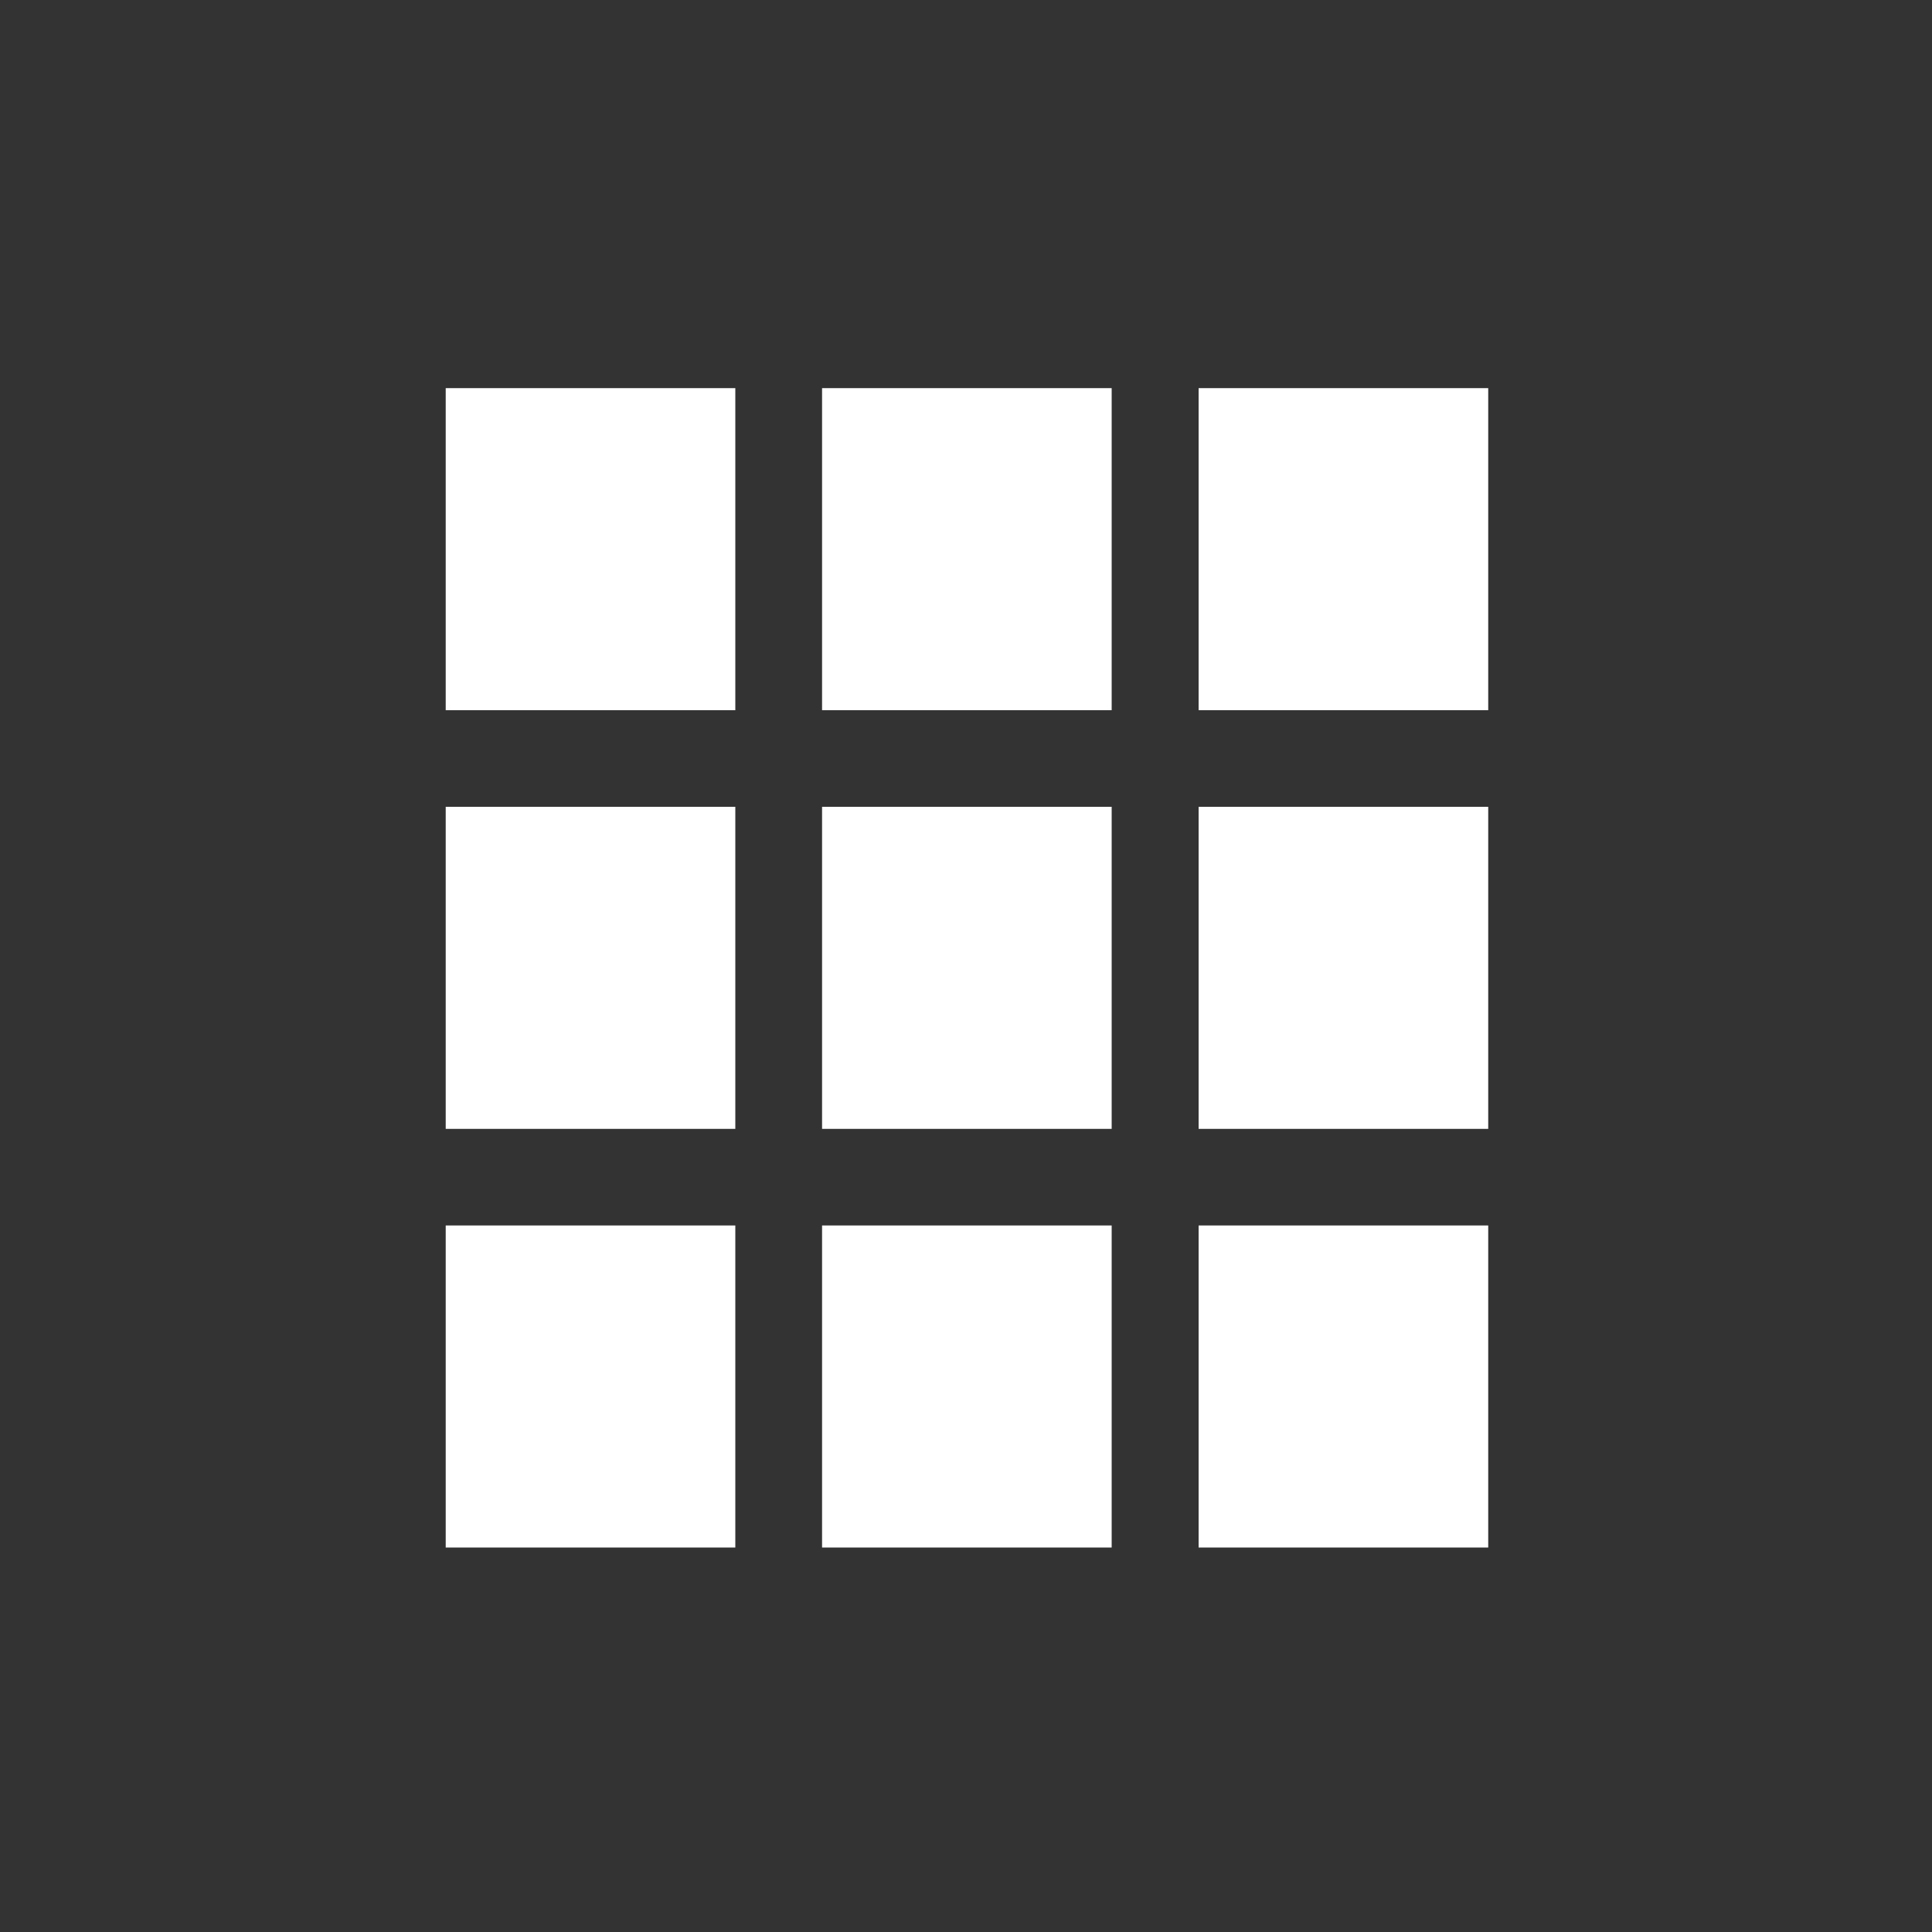 <svg id="Layer_1" data-name="Layer 1" xmlns="http://www.w3.org/2000/svg" viewBox="0 0 100 100"><rect x="0" y="0" width="100" height="100" fill="#333333" stroke="none"/><defs><style>.cls-1{fill:#fff;}</style></defs><title>ITI_ikonyArtboard 1</title><rect class="cls-1" x="42.55" y="63.43" width="14.99" height="16.67"/><rect class="cls-1" x="42.55" y="41.76" width="14.99" height="16.67"/><rect class="cls-1" x="62.04" y="20.09" width="14.99" height="16.67"/><rect class="cls-1" x="23.07" y="41.76" width="14.99" height="16.67"/><rect class="cls-1" x="62.04" y="41.76" width="14.99" height="16.67"/><rect class="cls-1" x="42.55" y="20.09" width="14.99" height="16.67"/><rect class="cls-1" x="23.07" y="63.43" width="14.99" height="16.67"/><rect class="cls-1" x="62.04" y="63.43" width="14.99" height="16.67"/><rect class="cls-1" x="23.07" y="20.09" width="14.99" height="16.67"/></svg>